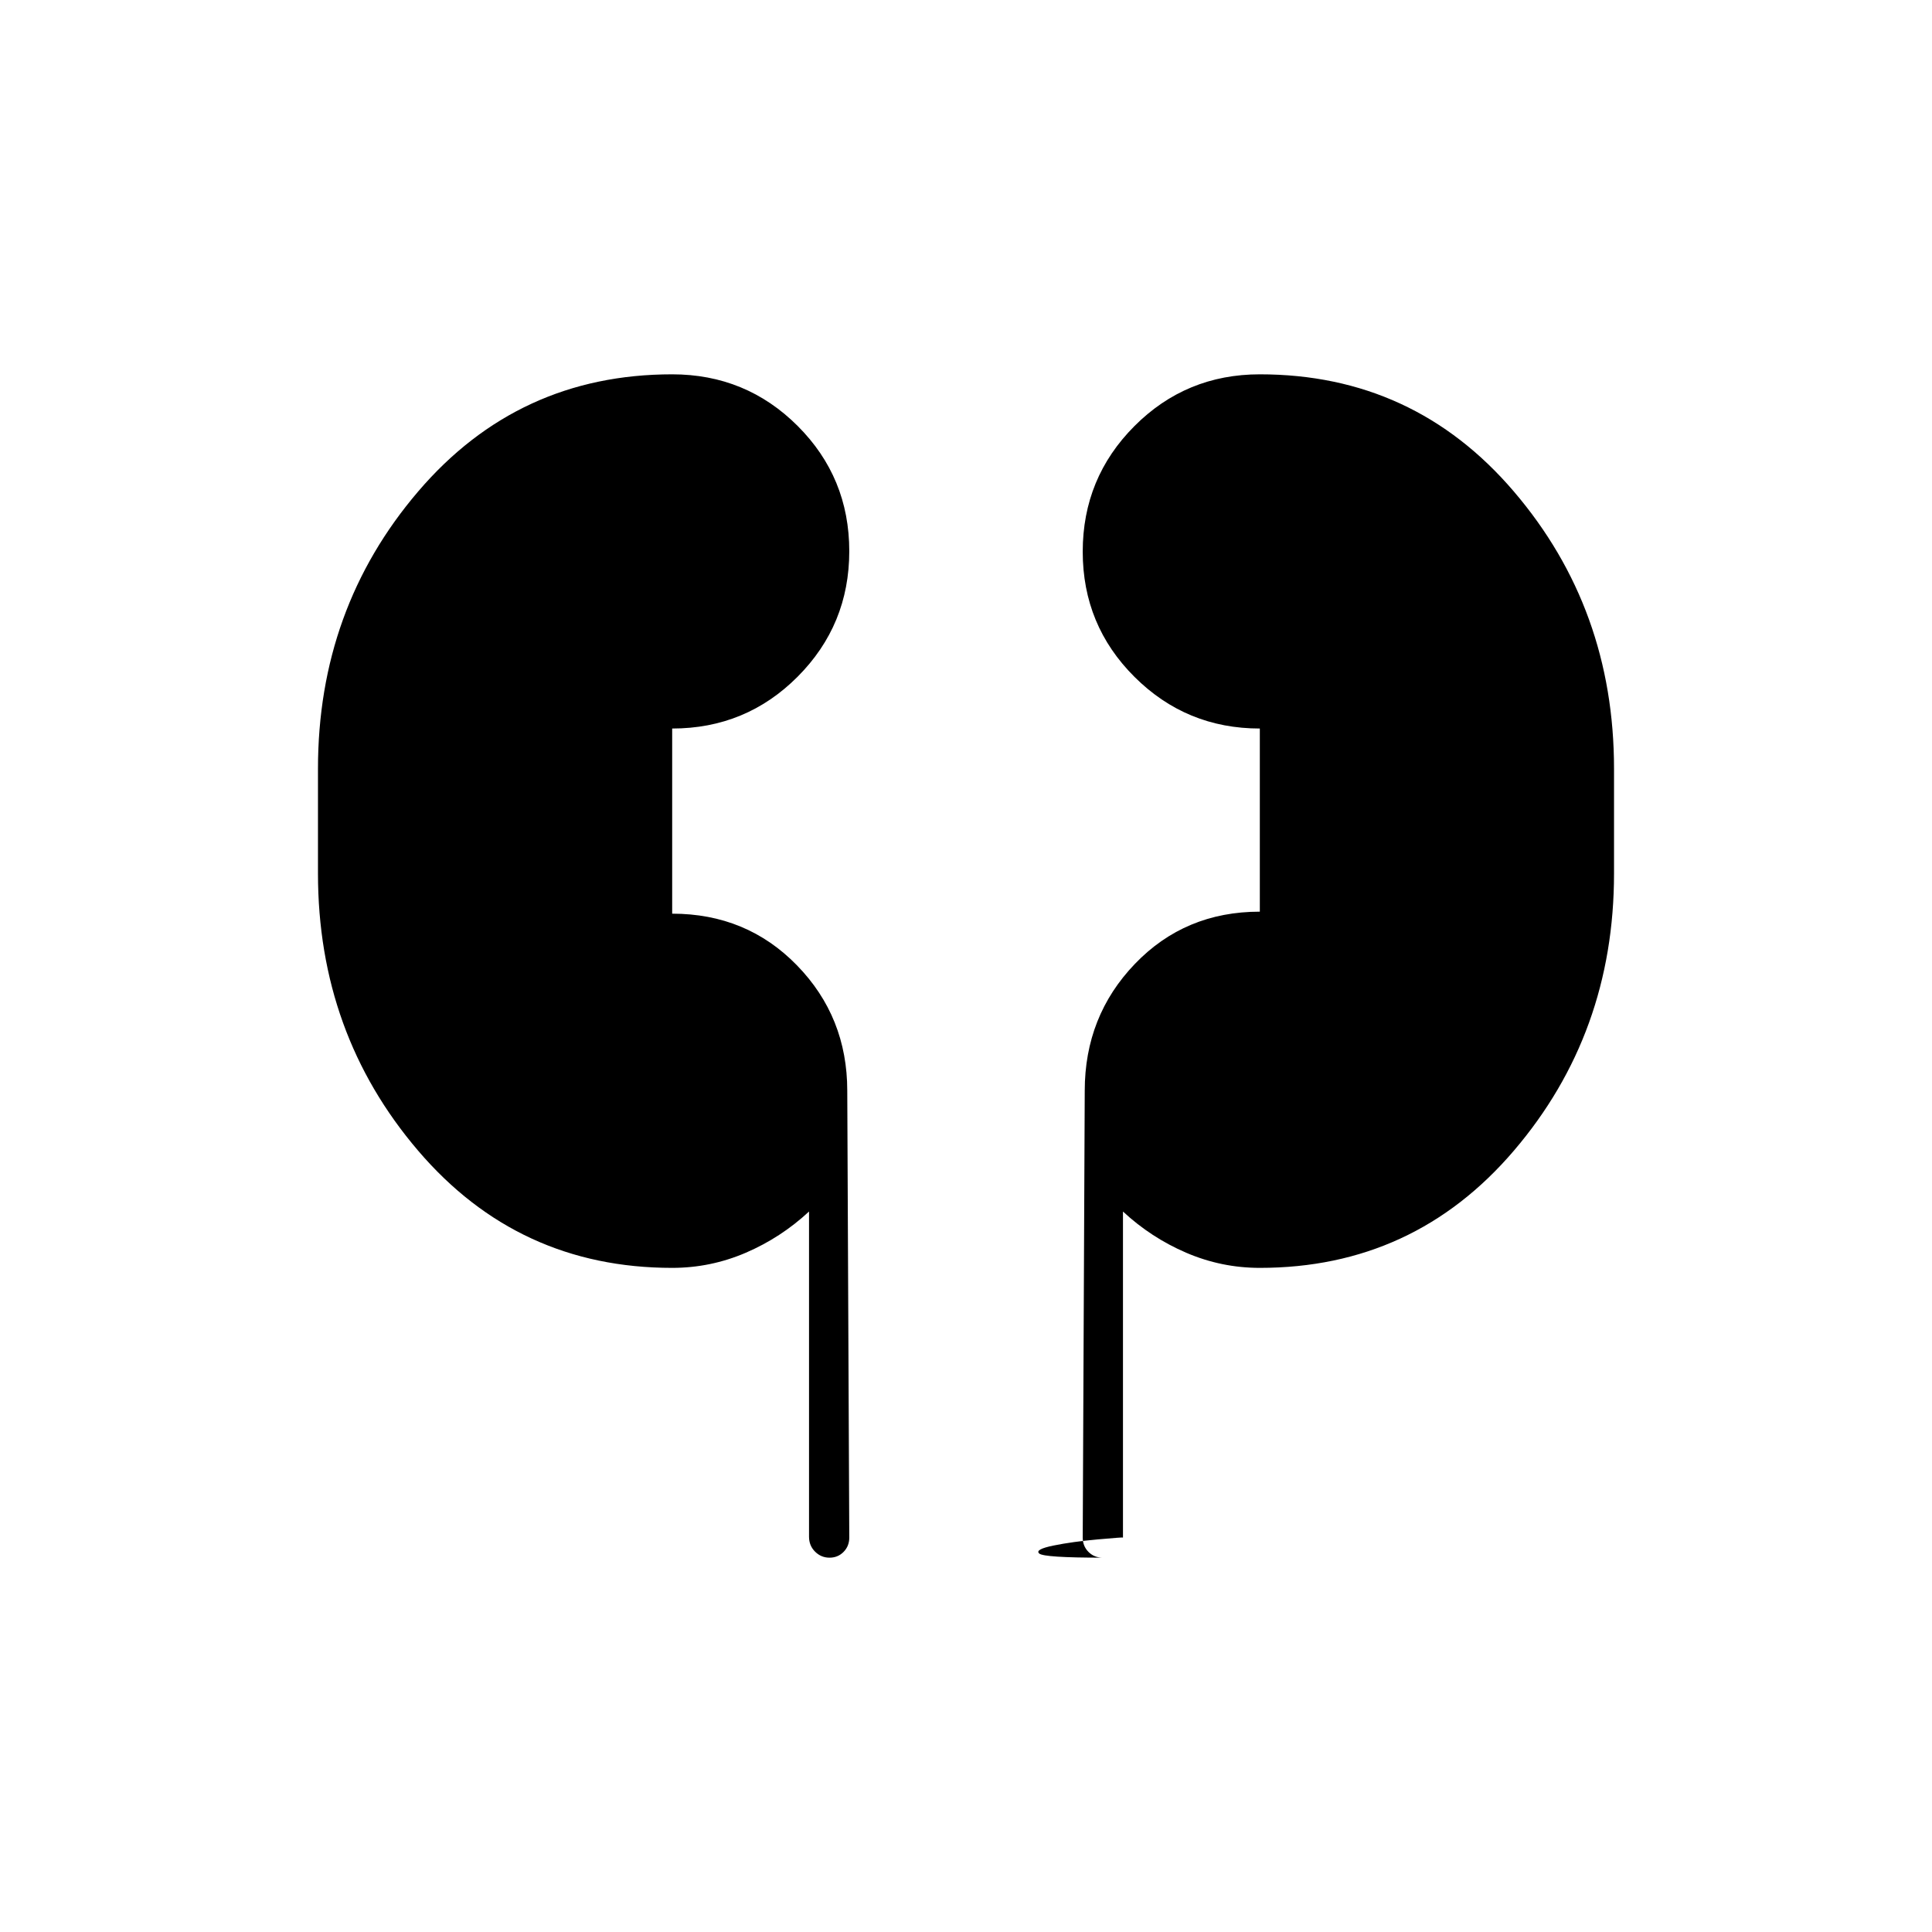 <svg xmlns="http://www.w3.org/2000/svg" height="20" viewBox="0 -960 960 960" width="20"><path d="M334-330q-76.5 0-126.25-58.25T158-526v-52q0-79.5 49.75-137.75T334-774q36.667 0 62.333 25.632Q422-722.735 422-686.118q0 36.618-25.667 62.368Q370.667-598 334-598v92q37 0 62 25.667 25 25.666 25 62.333l1 222q0 4.25-2.825 7.125-2.824 2.875-7 2.875-4.175 0-7.175-2.992t-3-7.415V-358q-14 13-31.467 20.5Q353.067-330 334-330Zm292 0q-19.067 0-36.533-7.5Q572-345 558-358v162q0-.2-12.553.925-12.552 1.125-21.982 3.05-9.43 1.925-7.061 3.975 2.368 2.05 31.561 2.05-4.265 0-7.115-2.875Q538-191.75 538-196l1-222q0-37.083 24.917-63.042Q588.833-507 626-507v-91q-36.5 0-62.25-25.632Q538-649.265 538-685.882q0-36.618 25.667-62.368Q589.333-774 626-774q76.5 0 126.25 58.25T802-578v52q0 79.5-49.75 137.75T626-330Z"/></svg>